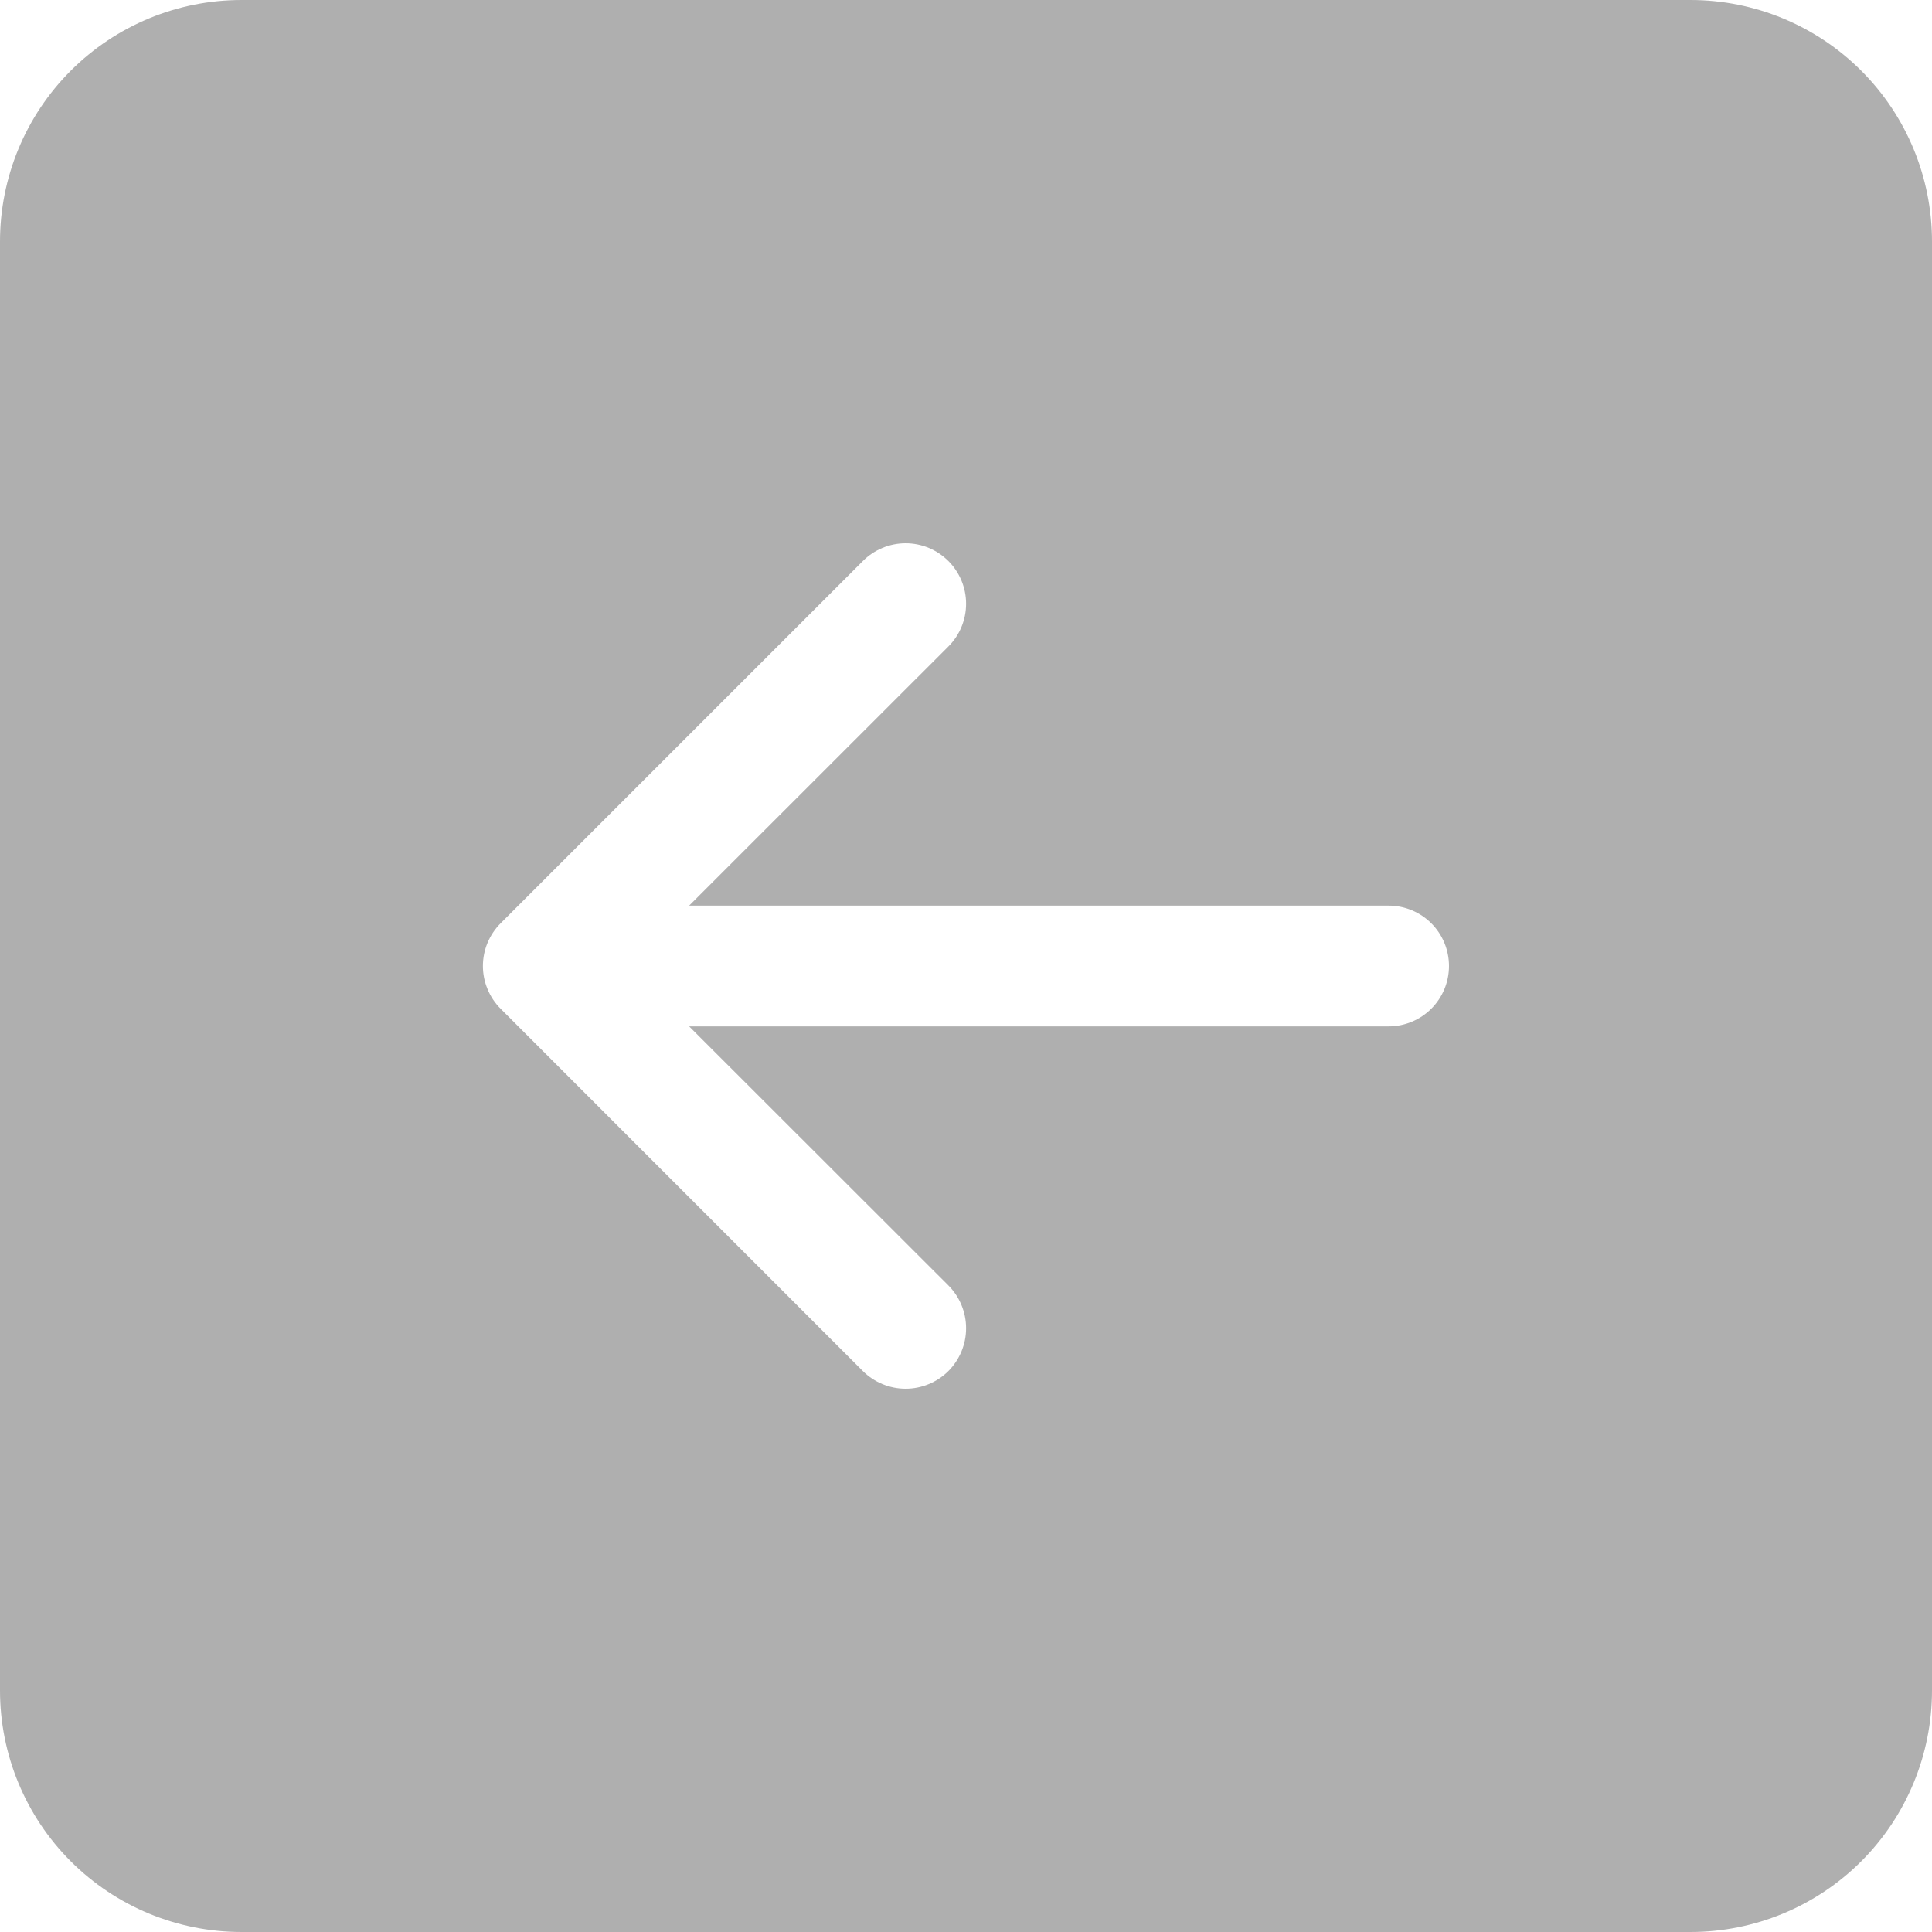 <svg width="20" height="20" viewBox="0 0 20 20" fill="none" xmlns="http://www.w3.org/2000/svg">
<path d="M20 17.5C20 18.163 19.737 18.799 19.268 19.268C18.799 19.737 18.163 20 17.5 20H2.5C1.837 20 1.201 19.737 0.732 19.268C0.263 18.799 0 18.163 0 17.5V2.5C0 1.837 0.263 1.201 0.732 0.732C1.201 0.263 1.837 0 2.5 0L17.5 0C18.163 0 18.799 0.263 19.268 0.732C19.737 1.201 20 1.837 20 2.5V17.5ZM14.375 9.375H7.134L9.818 6.692C9.935 6.575 10.001 6.416 10.001 6.25C10.001 6.084 9.935 5.925 9.818 5.808C9.7 5.69 9.541 5.624 9.375 5.624C9.209 5.624 9.05 5.69 8.932 5.808L5.183 9.557C5.124 9.616 5.078 9.685 5.047 9.76C5.015 9.836 4.999 9.918 4.999 10C4.999 10.082 5.015 10.164 5.047 10.239C5.078 10.316 5.124 10.384 5.183 10.443L8.932 14.193C9.05 14.31 9.209 14.376 9.375 14.376C9.541 14.376 9.7 14.31 9.818 14.193C9.935 14.075 10.001 13.916 10.001 13.75C10.001 13.584 9.935 13.425 9.818 13.307L7.134 10.625H14.375C14.541 10.625 14.7 10.559 14.817 10.442C14.934 10.325 15 10.166 15 10C15 9.834 14.934 9.675 14.817 9.558C14.7 9.441 14.541 9.375 14.375 9.375Z" fill="#AFAFAF"/>
</svg>
